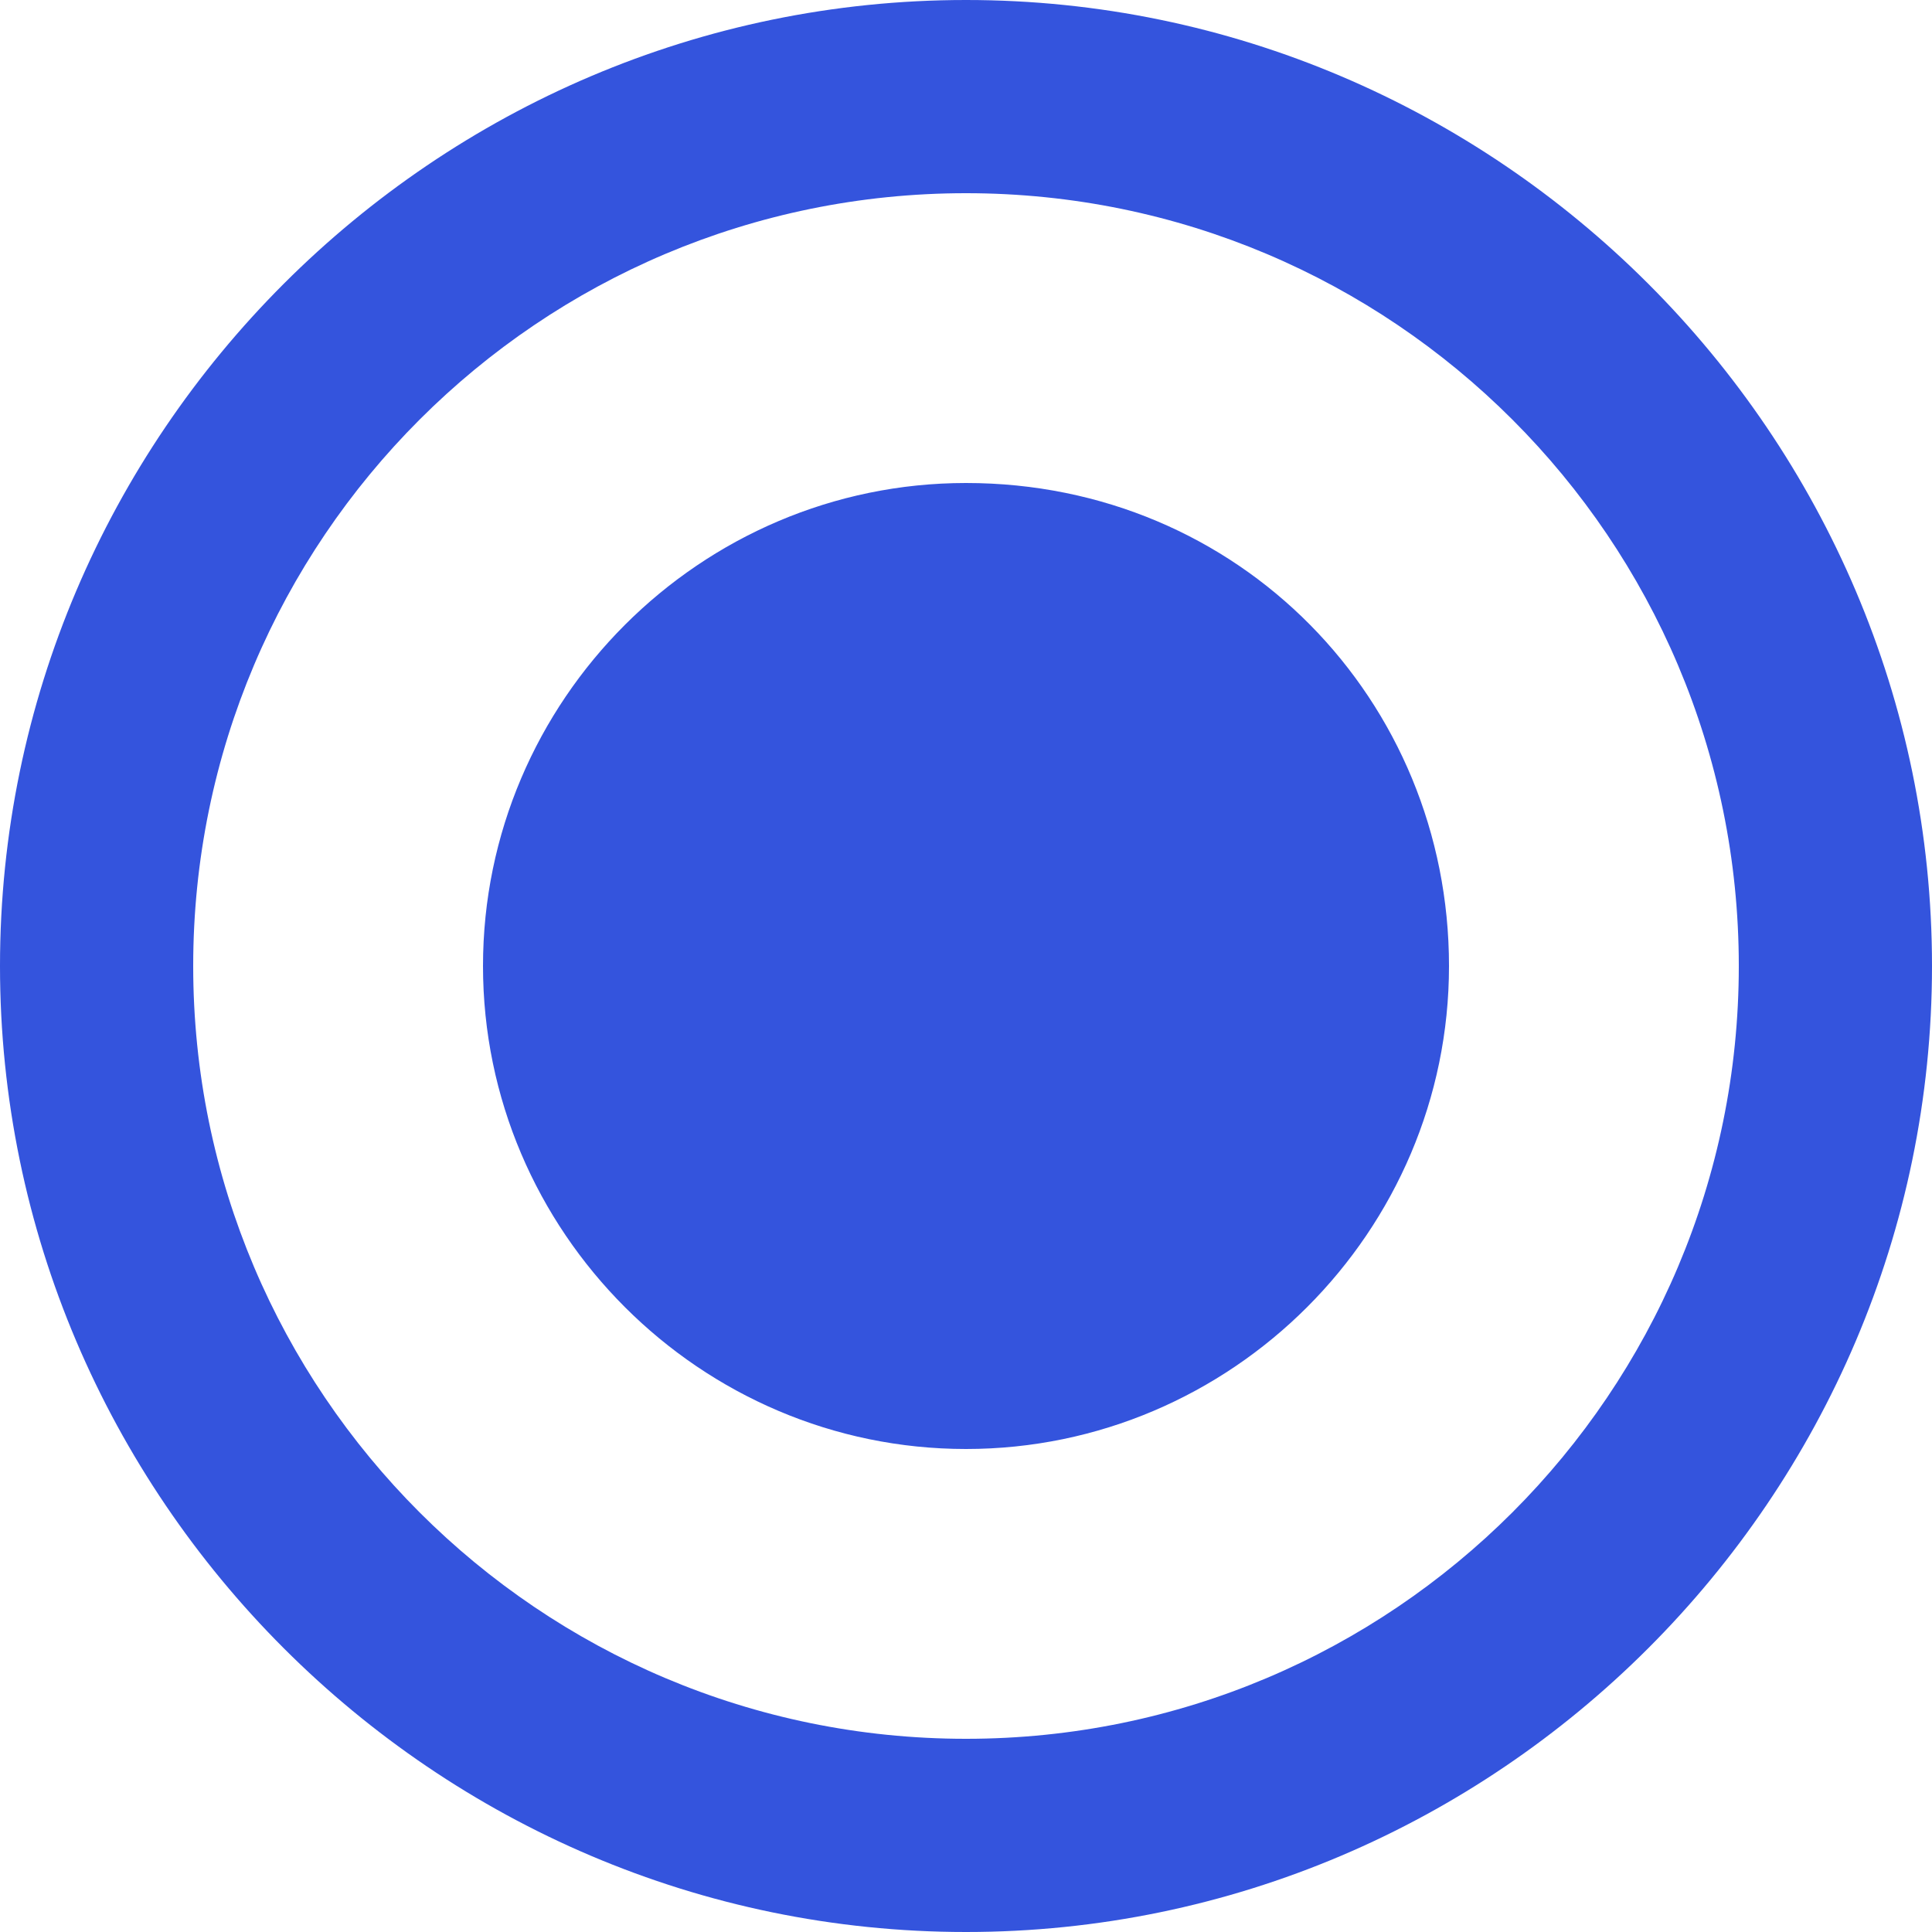 <svg width="24" height="24" viewBox="0 0 24 24" fill="none" xmlns="http://www.w3.org/2000/svg">
<g clip-path="url(#clip0_607_54)">
<path fill-rule="evenodd" clip-rule="evenodd" d="M12 6C8.7 6 6 8.7 6 12C6 15.3 8.7 18 12 18C15.3 18 18 15.3 18 12C18 8.7 15.4 6 12 6ZM12 0C5.4 0 0 5.4 0 12C0 18.6 5.4 24 12 24C18.6 24 24 18.6 24 12C24 5.4 18.6 0 12 0ZM12 21.6C6.7 21.6 2.4 17.3 2.4 12C2.4 6.7 6.7 2.4 12 2.4C17.3 2.4 21.6 6.7 21.6 12C21.6 17.3 17.3 21.6 12 21.6Z" fill="#3454dd"/>
</g>
<defs>
<clipPath id="clip0_607_54">
<rect width="24" height="24" fill="white"/>
</clipPath>
</defs>
</svg>
